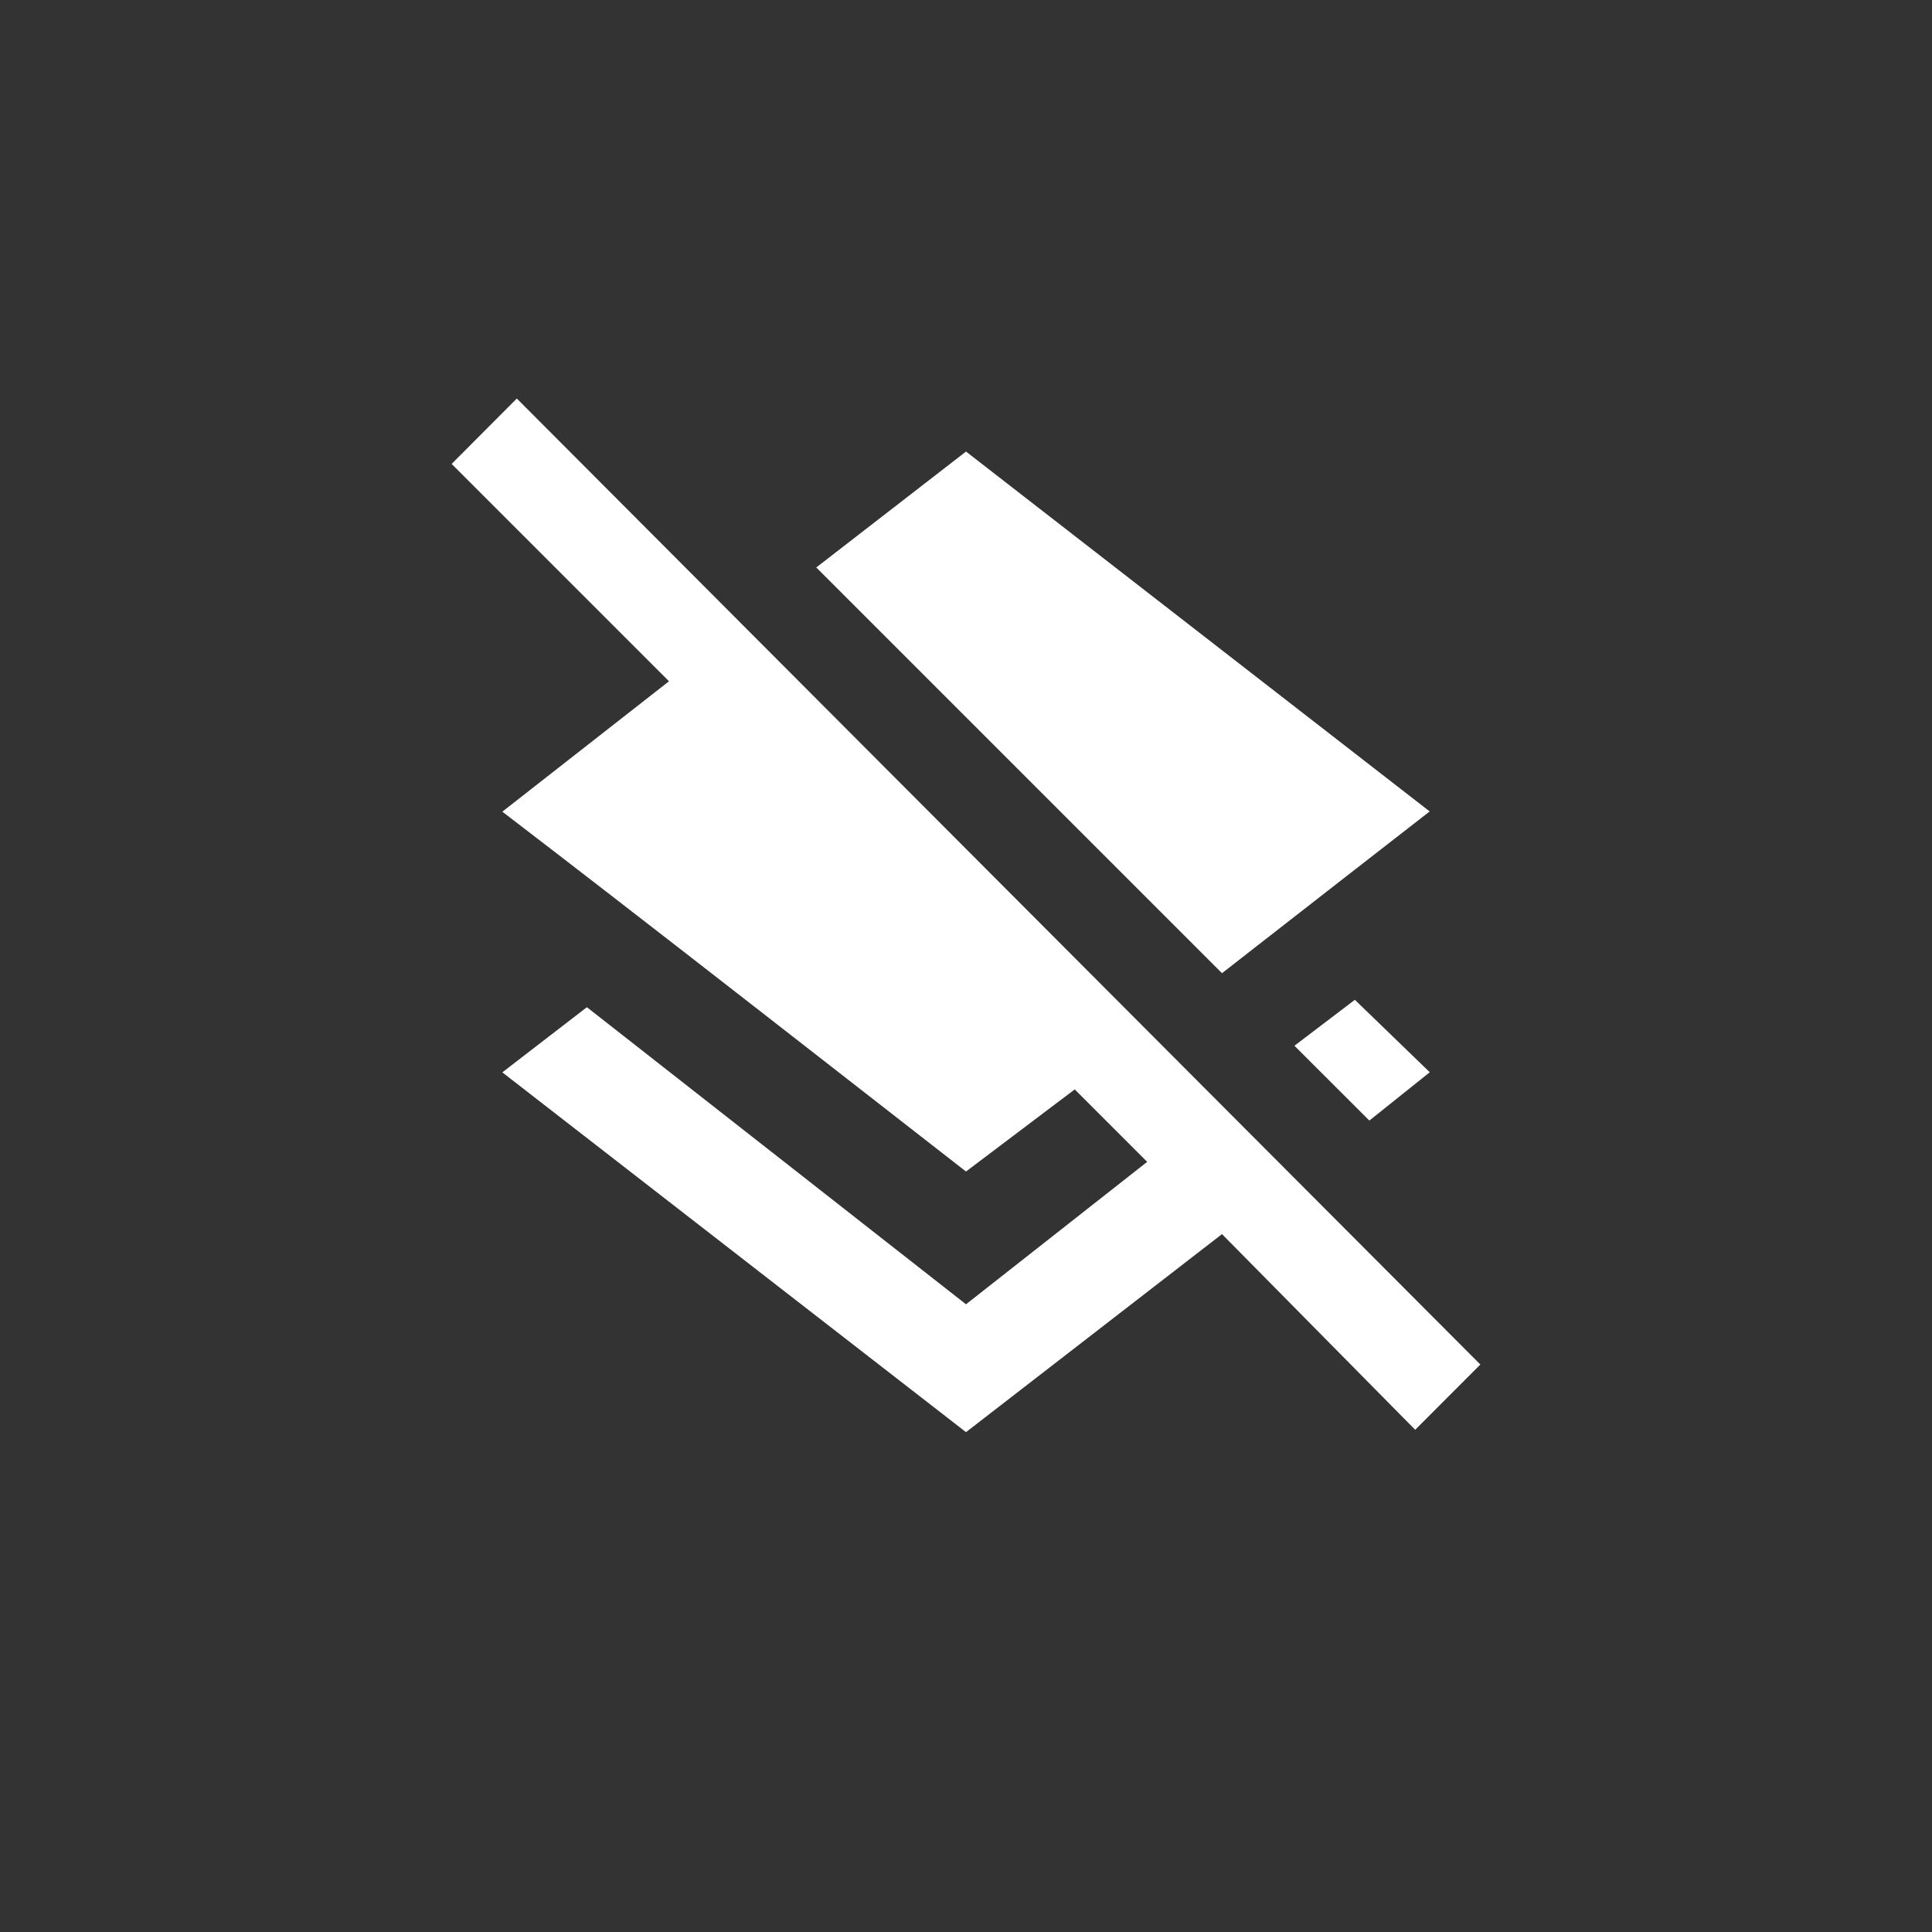 <!-- Generated by IcoMoon.io -->
<svg version="1.1" xmlns="http://www.w3.org/2000/svg" width="40" height="40" viewBox="0 0 40 40">
<rect x="0" y="0" width="40" height="40" fill="#333333" stroke="none"/>
<title>mt-layers_clear</title>
<path fill="#fff" d="M10.7 8.251l19.949 20-1.349 1.351-4-4.051-5.3 4.1-9.6-7.449 1.751-1.349 7.849 6.151 3.751-2.949-1.5-1.5-2.251 1.7q-0.449-0.351-4.075-3.175t-5.525-4.275l3.451-2.7-4.5-4.5zM29.6 16.8q-1.351 1.049-4.3 3.349l-8.4-8.4 3.1-2.4zM28.351 23.2l-1.551-1.549 1.251-0.951 1.551 1.5z"></path>
</svg>
